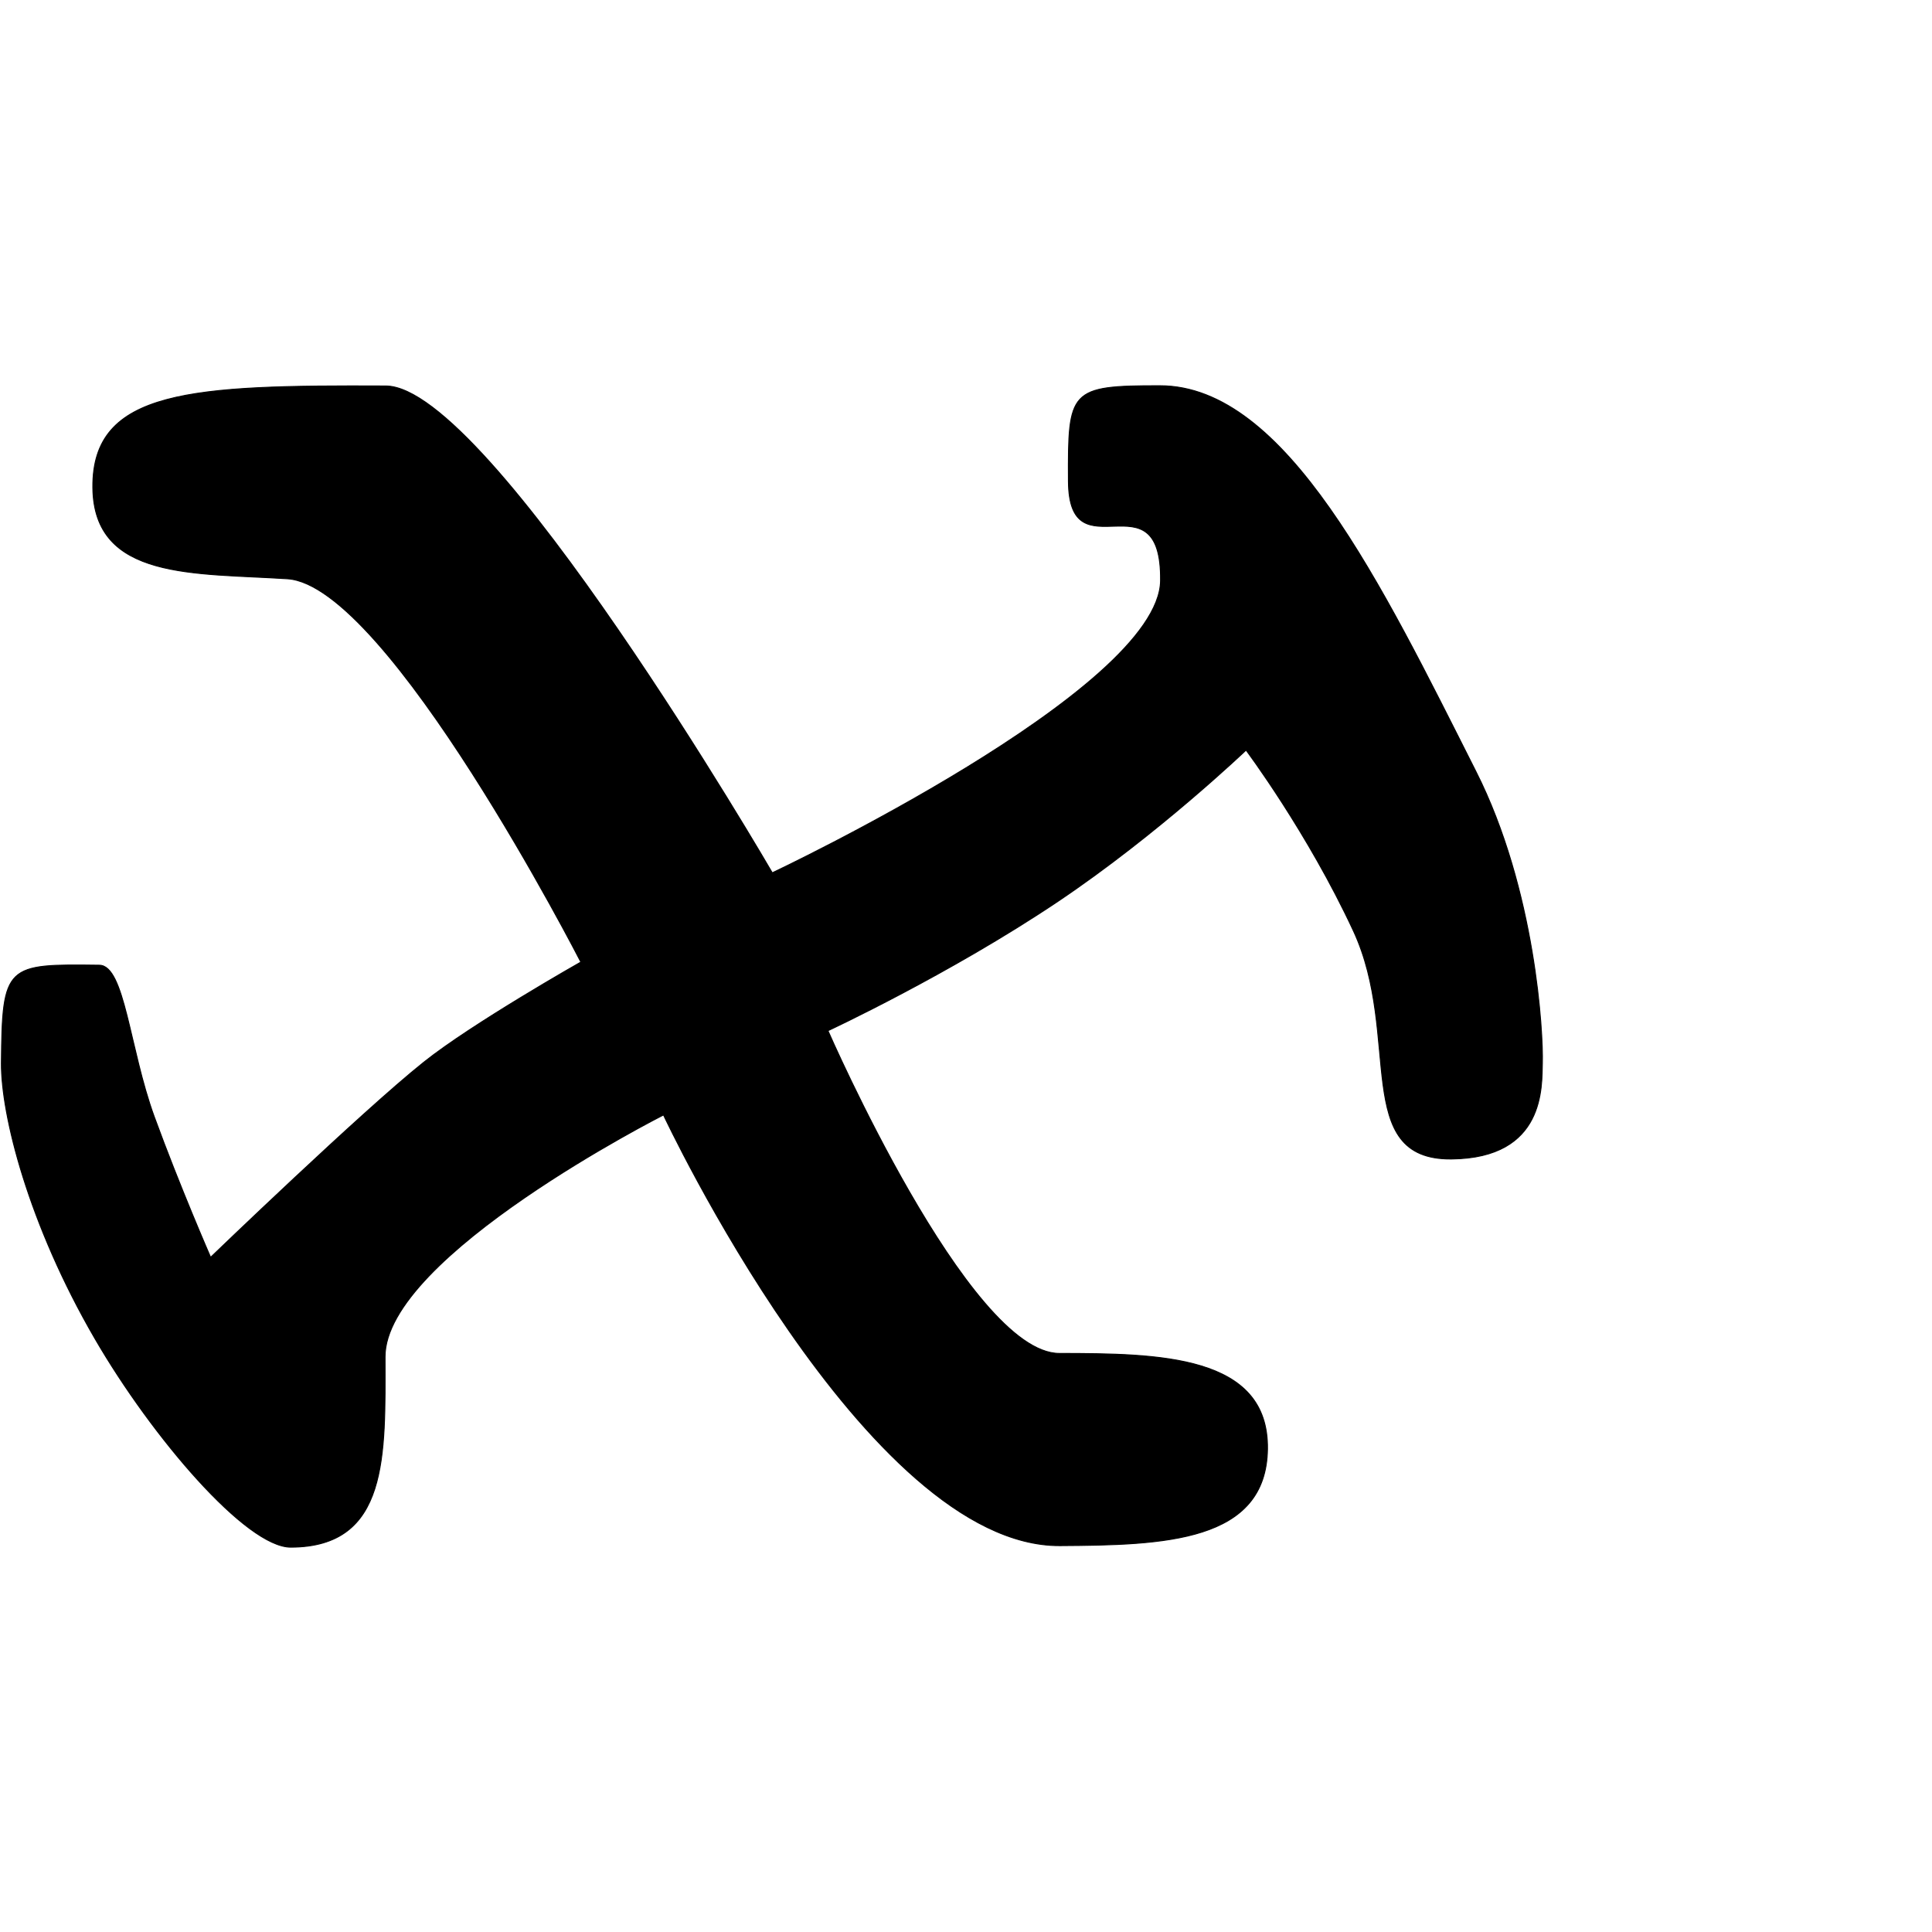 <?xml version="1.0" encoding="UTF-8" standalone="no"?>
<!DOCTYPE svg PUBLIC "-//W3C//DTD SVG 1.1//EN" "http://www.w3.org/Graphics/SVG/1.1/DTD/svg11.dtd">
<svg width="100%" height="100%" viewBox="0 0 2048 2048" version="1.1" xmlns="http://www.w3.org/2000/svg" xmlns:xlink="http://www.w3.org/1999/xlink" xml:space="preserve" xmlns:serif="http://www.serif.com/" style="fill-rule:evenodd;clip-rule:evenodd;stroke-linecap:round;stroke-linejoin:round;stroke-miterlimit:1.5;">
    <g id="レイヤー5">
        <path d="M105.338,1023.16C6.463,1021.93 2.29,1022.17 1.483,1126.84C1.061,1181.56 30.031,1297.46 100.796,1419.2C161.598,1523.8 261.197,1640.17 308.281,1640.06C412.23,1639.82 408.299,1543.02 408.172,1438.33C408.042,1331.41 703.327,1181.88 703.327,1181.88C703.327,1181.88 917.907,1639.68 1123.7,1638.44C1233.98,1637.78 1342.24,1634.71 1343.59,1536.02C1344.96,1436.02 1228.31,1434.85 1122.9,1434.69C1026.64,1434.55 877.666,1092.59 877.666,1092.59C877.666,1092.59 1006.35,1032.7 1121.21,955.614C1227.62,884.204 1320.86,795.163 1320.86,795.163C1320.86,795.163 1386.28,882.465 1434.71,986.782C1486.3,1097.91 1432.15,1229.56 1538.54,1228.57C1638.41,1227.64 1634.23,1151.25 1634.97,1126.95C1635.93,1095.76 1628.01,943.471 1564.43,817.614C1464.14,619.073 1363.45,409.013 1229.51,408.897C1133.5,408.814 1132.05,413.405 1132.57,510.104C1133.12,611.54 1231.46,500.705 1230.24,615.399C1229.02,731.705 818.652,925.215 818.652,925.215C818.652,925.215 519.132,409.648 408.977,409.157C203.625,408.242 97.449,412.755 98.407,516.774C99.313,615.204 206.607,607.153 304.839,613.542C411.223,620.461 615.743,1019.82 615.743,1019.82C615.743,1019.82 500.743,1084.93 449.297,1125.96C383.886,1178.12 223.272,1332.81 223.272,1332.81C223.272,1332.81 190.471,1257.71 163.507,1183.78C137.146,1111.5 132.235,1023.5 105.338,1023.16Z" style="stroke:black;stroke-width:1px;"/>
    </g>
</svg>
